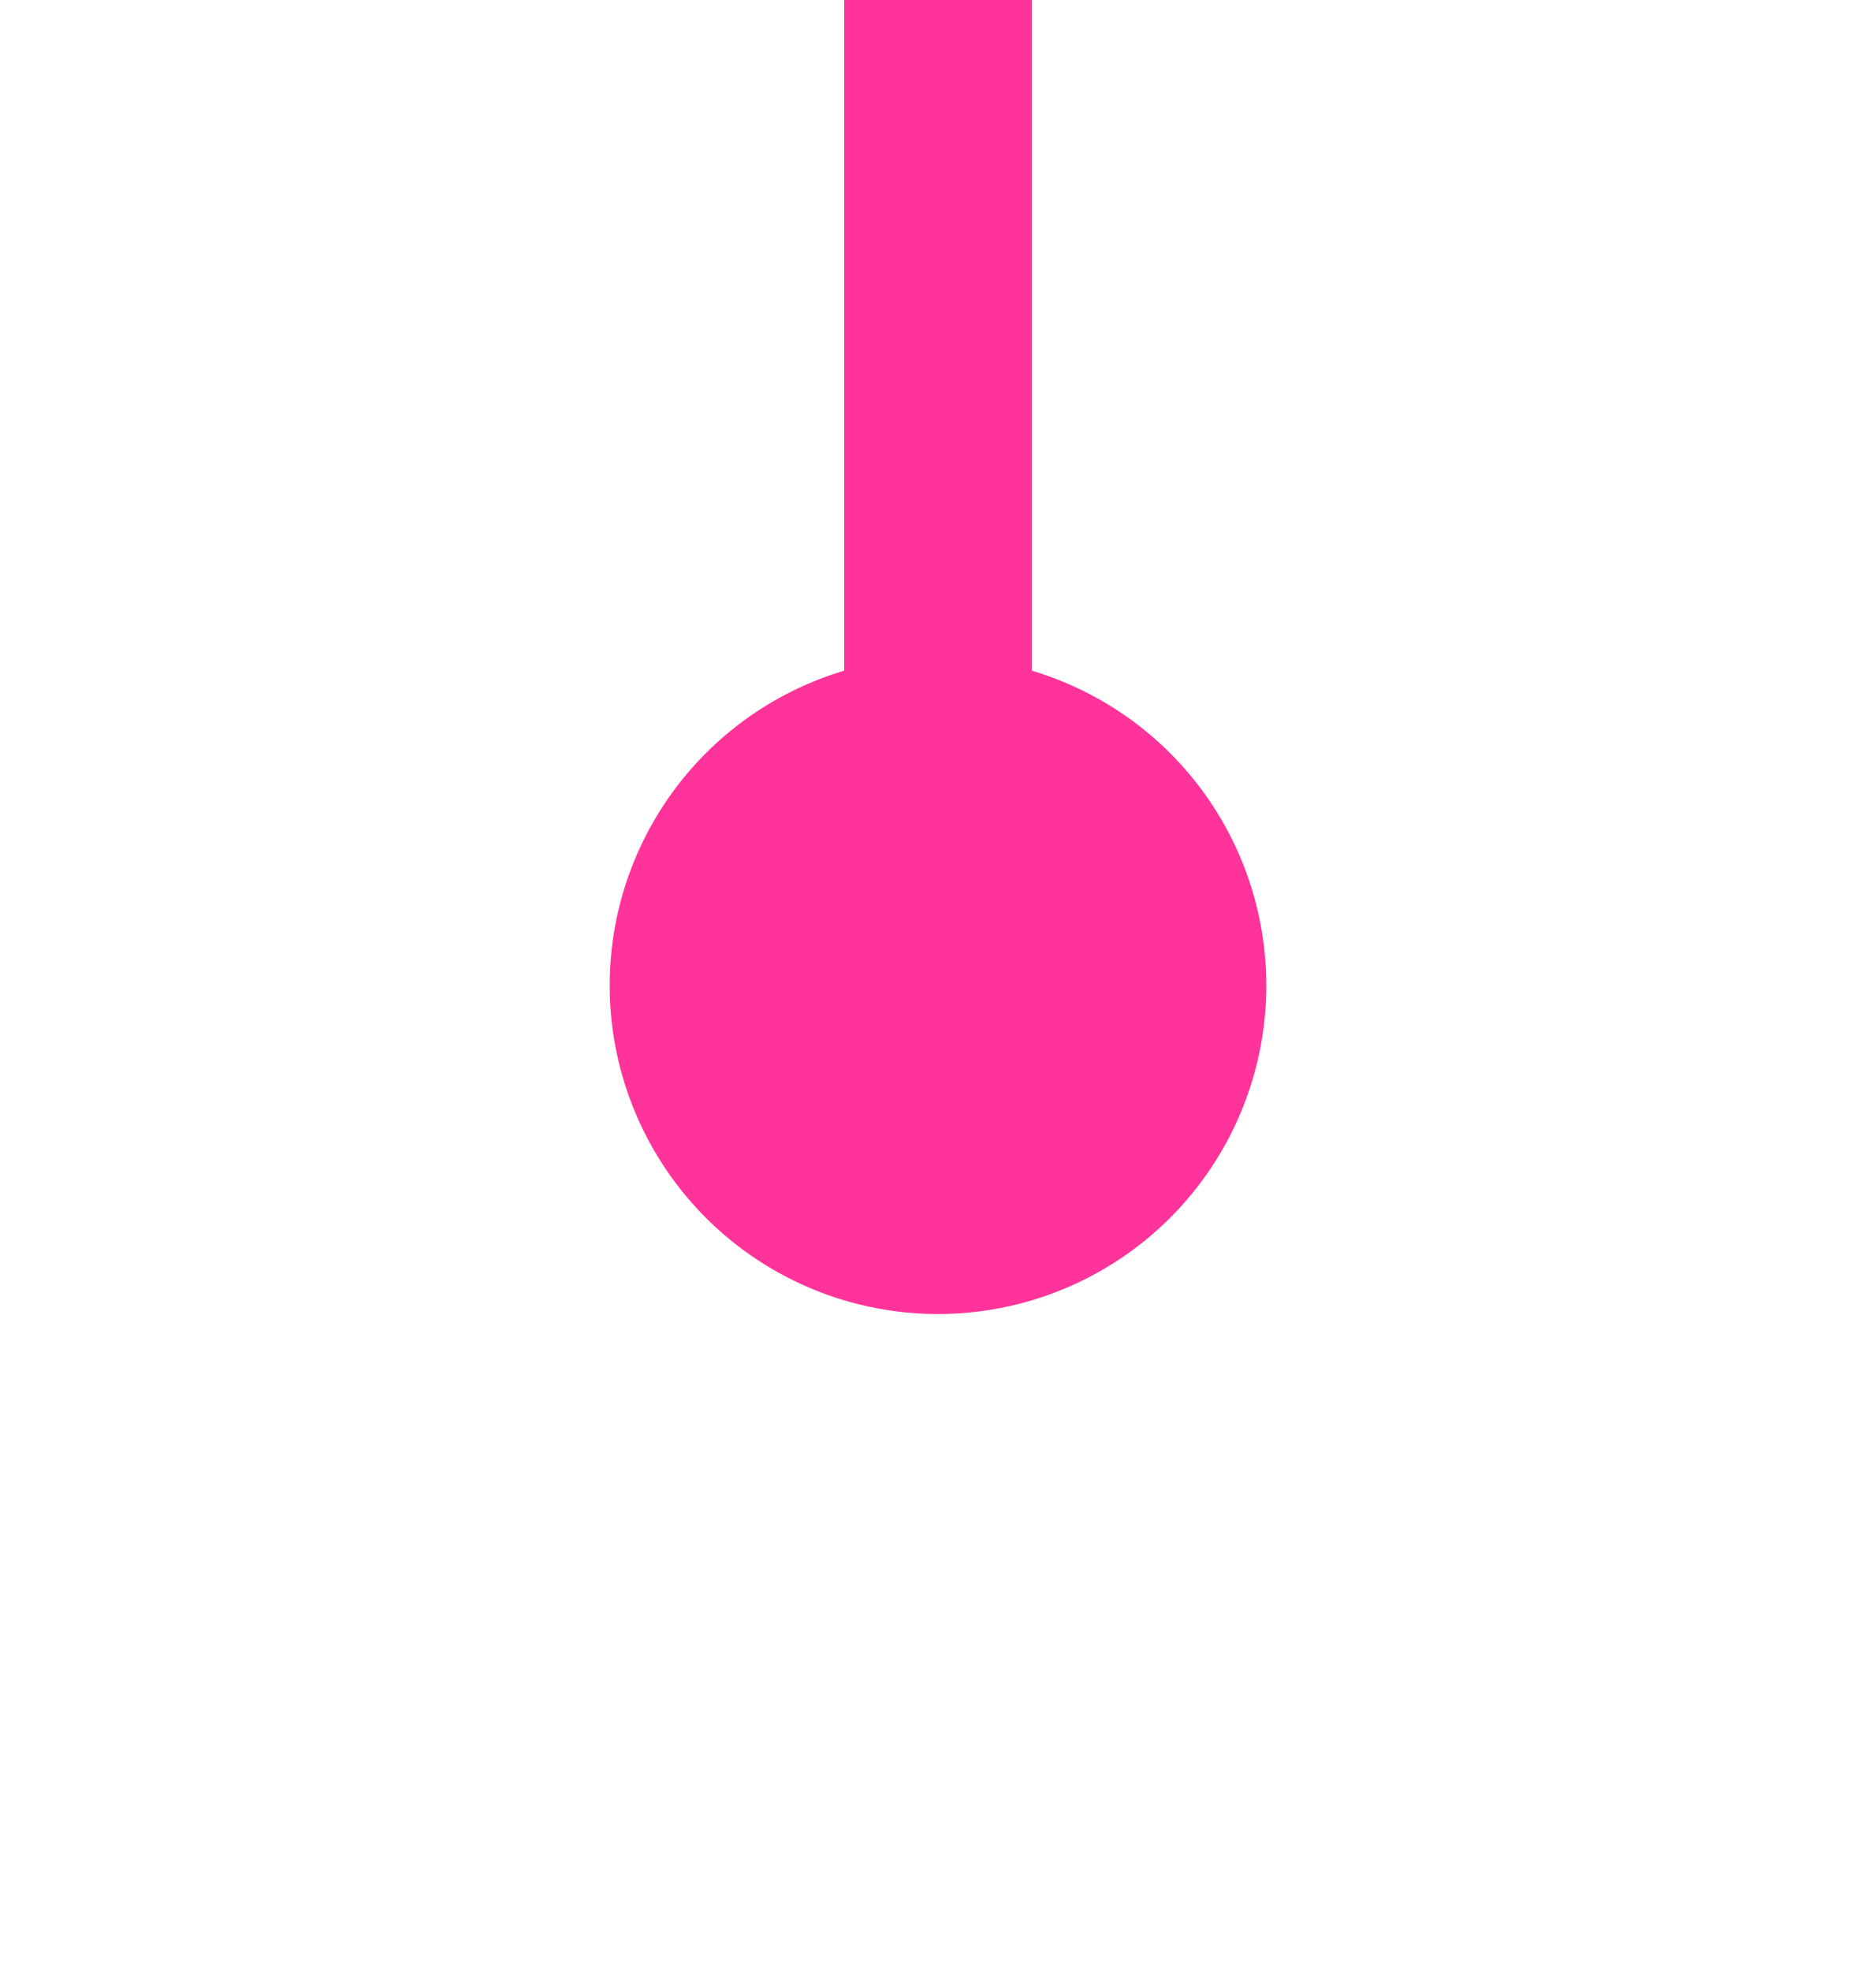 ﻿<?xml version="1.0" encoding="utf-8"?>
<svg version="1.1" xmlns:xlink="http://www.w3.org/1999/xlink" width="20px" height="21px" preserveAspectRatio="xMidYMin meet" viewBox="526 2379  18 21" xmlns="http://www.w3.org/2000/svg">
  <path d="M 535 2391  L 535 2275  A 5 5 0 0 1 540 2270 L 897 2270  A 5 5 0 0 1 902 2275 L 902 2281  " stroke-width="2" stroke="#ff3399" fill="none" />
  <path d="M 535 2386  A 3.5 3.5 0 0 0 531.5 2389.5 A 3.5 3.5 0 0 0 535 2393 A 3.5 3.5 0 0 0 538.5 2389.5 A 3.5 3.5 0 0 0 535 2386 Z M 906.293 2275.893  L 902 2280.186  L 897.707 2275.893  L 896.293 2277.307  L 901.293 2282.307  L 902 2283.014  L 902.707 2282.307  L 907.707 2277.307  L 906.293 2275.893  Z " fill-rule="nonzero" fill="#ff3399" stroke="none" />
</svg>